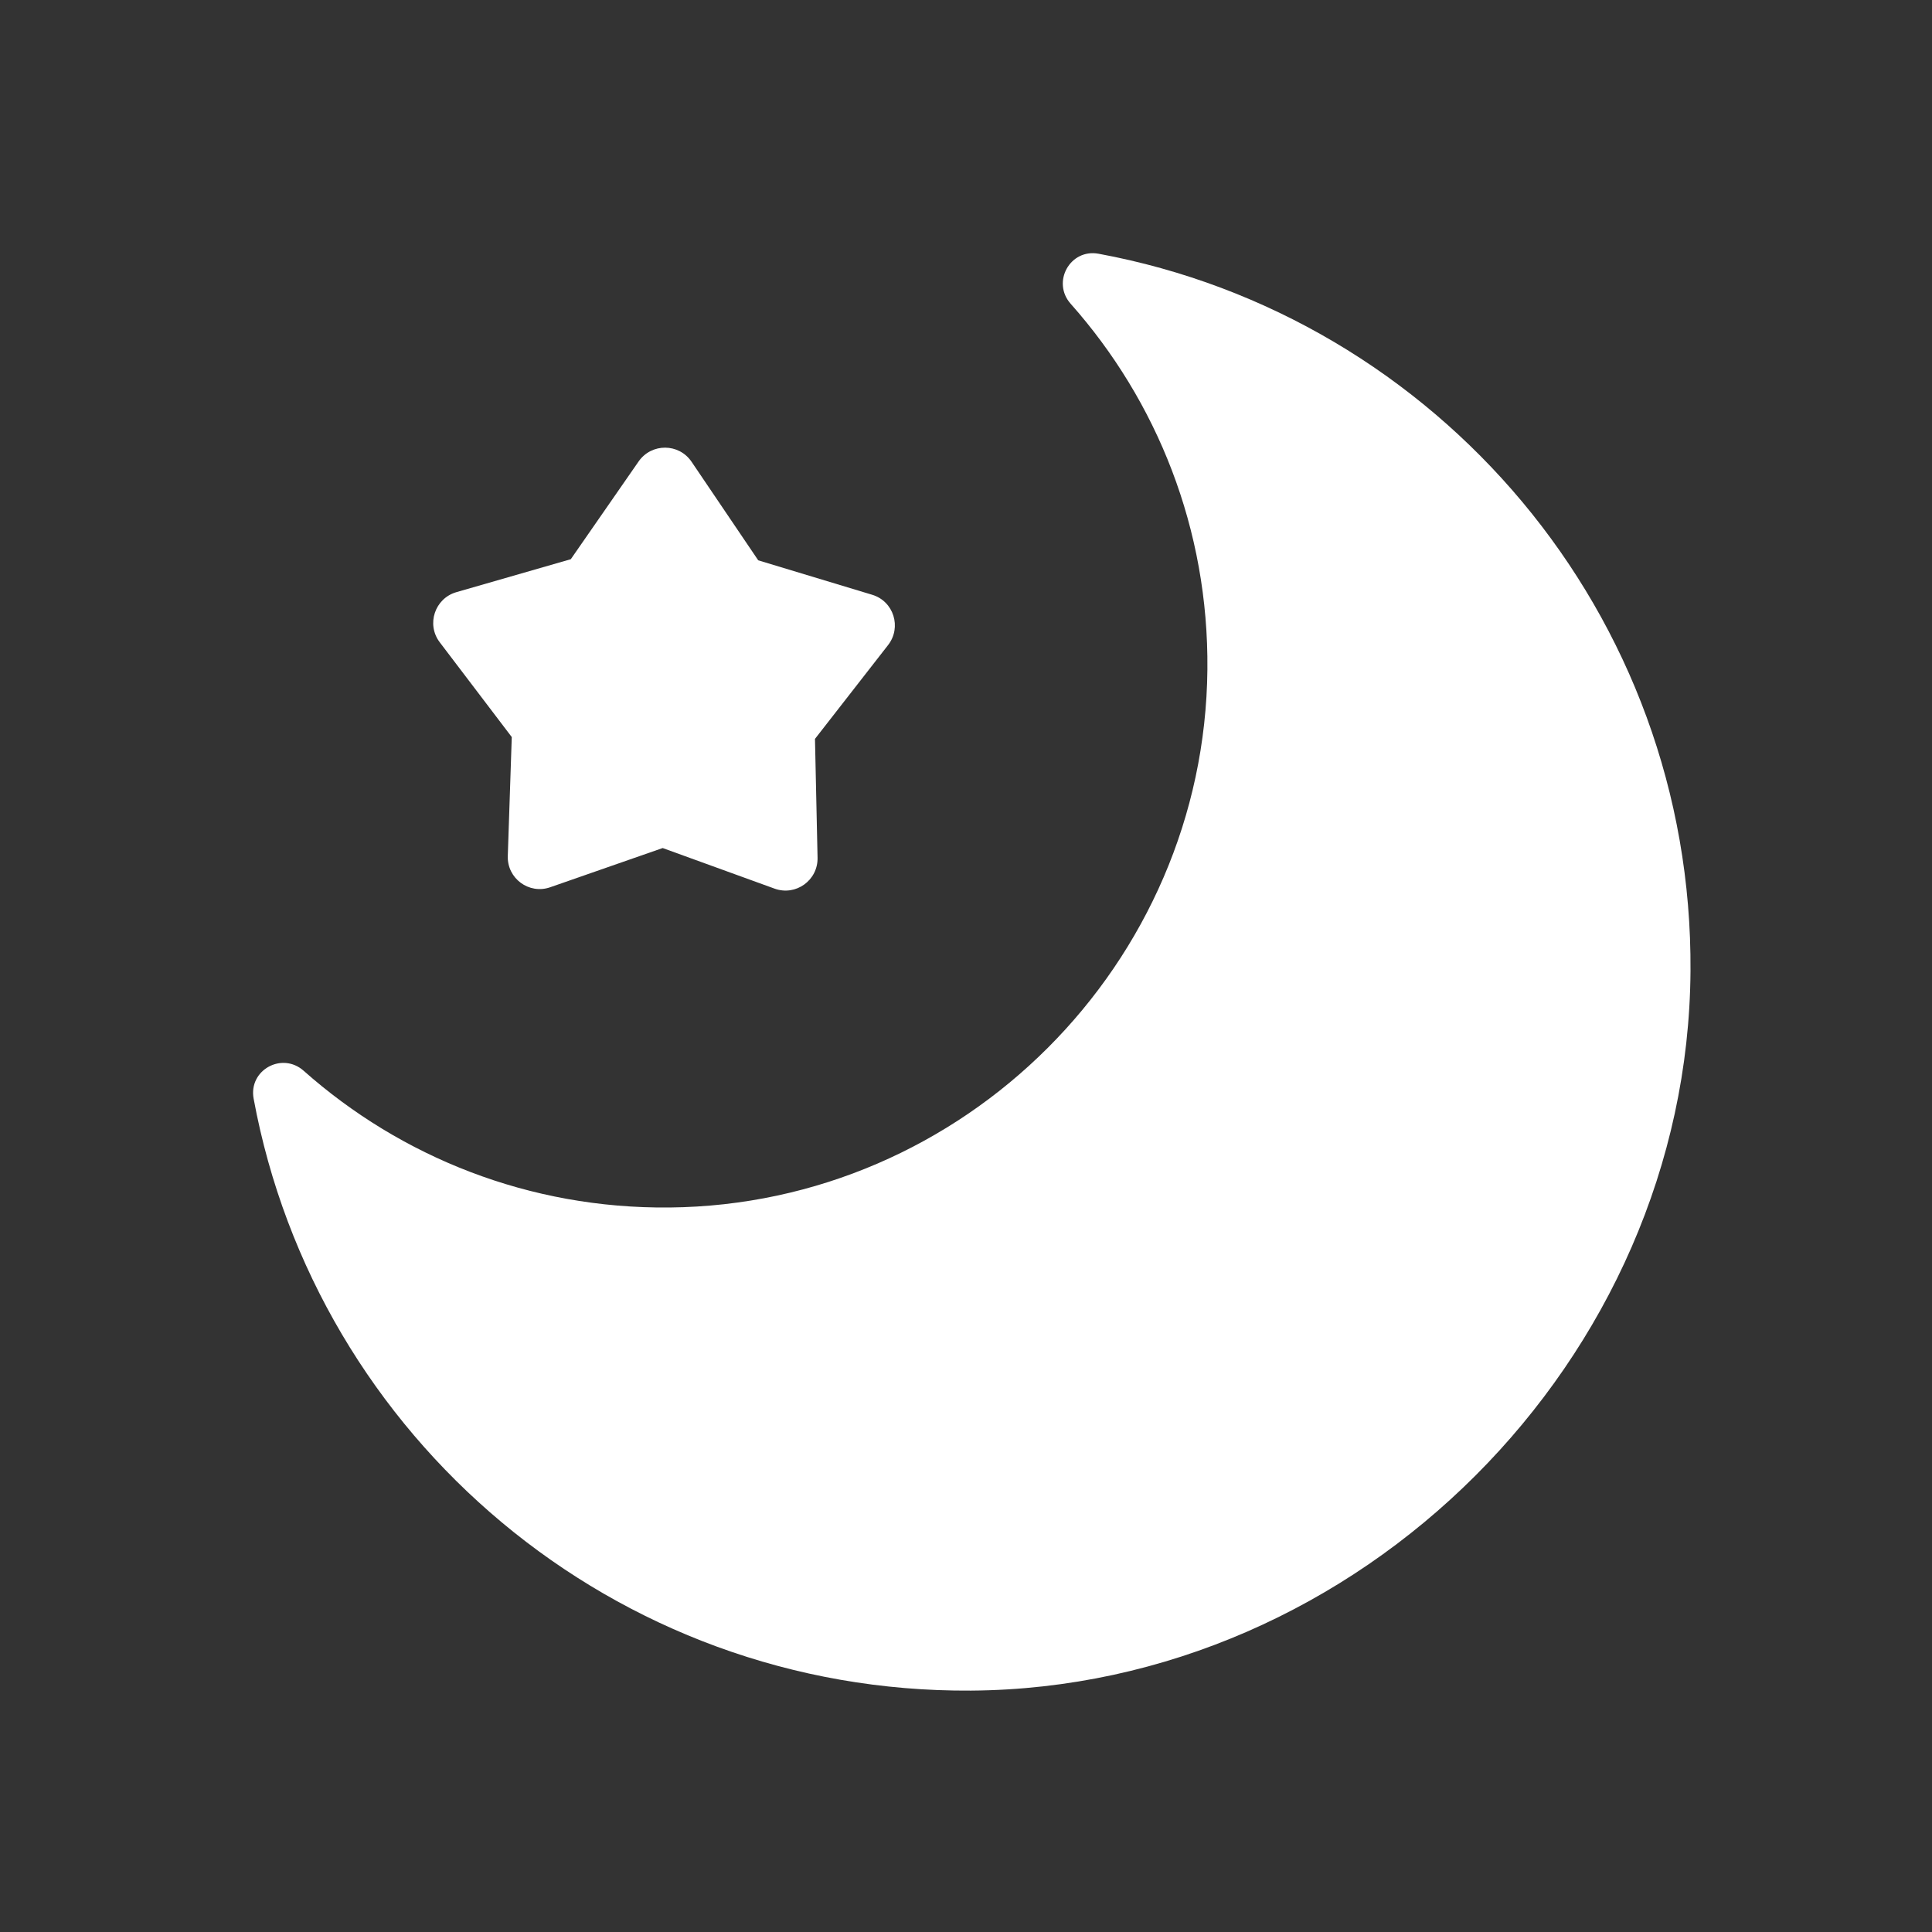 <svg width="18" height="18" viewBox="0 0 18 18" fill="none" xmlns="http://www.w3.org/2000/svg">
<rect x="0" y="0" width="18" height="18" fill="#333333" stroke="none"/>
<g id="icon/filled/midnight">
<g id="icon">
<path d="M9.975 2.83C10.779 3.735 11.262 4.93 11.249 6.238C11.223 8.981 8.98 11.223 6.238 11.25C4.929 11.263 3.734 10.779 2.829 9.976C2.627 9.797 2.314 9.97 2.363 10.236C2.946 13.389 5.719 15.773 9.047 15.751C12.667 15.726 15.726 12.667 15.75 9.047C15.773 5.721 13.388 2.947 10.235 2.364C9.97 2.315 9.796 2.628 9.975 2.83Z" fill="#fff"/>
<path d="M7.063 5.22L8.125 5.541C8.326 5.601 8.403 5.844 8.274 6.01L7.593 6.884L7.617 7.992C7.621 8.202 7.414 8.351 7.216 8.279L6.174 7.901L5.127 8.266C4.929 8.336 4.723 8.184 4.731 7.974L4.768 6.867L4.097 5.984C3.97 5.817 4.051 5.575 4.252 5.517L5.318 5.21L5.95 4.299C6.07 4.127 6.325 4.128 6.443 4.302L7.064 5.22L7.063 5.22Z" fill="#fff"/>
</g>
</g>
</svg>

